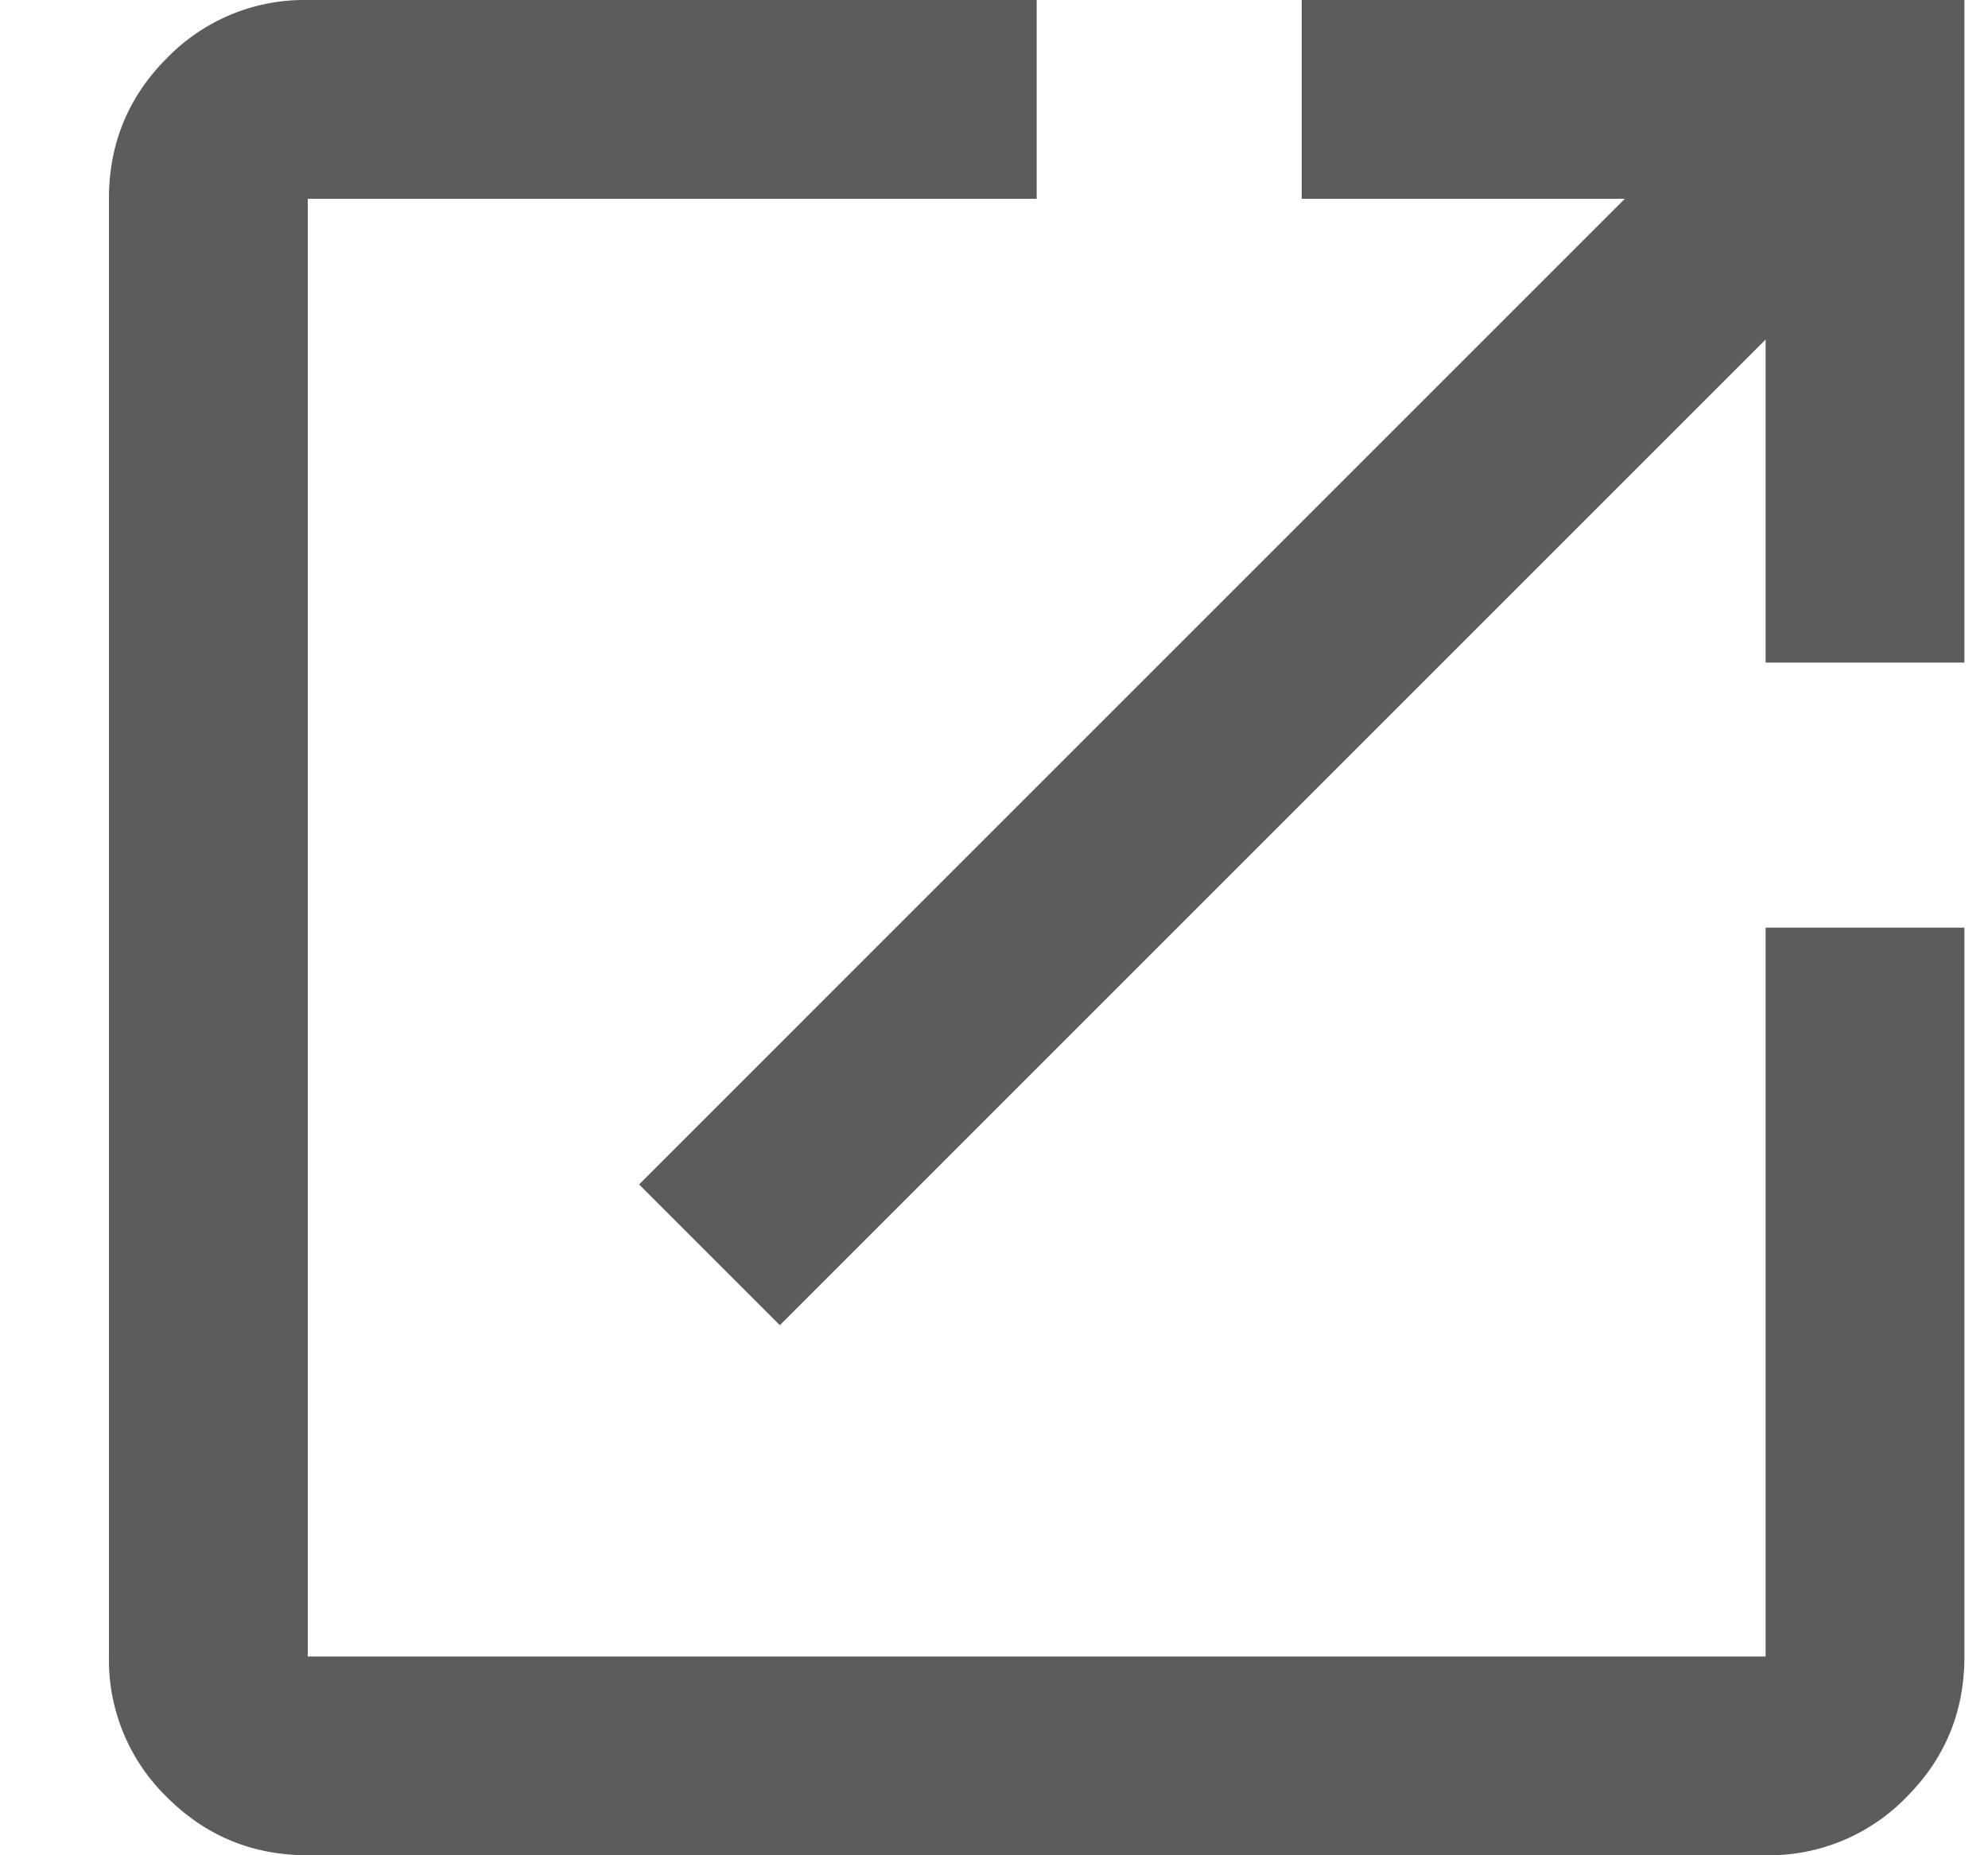 <svg xmlns="http://www.w3.org/2000/svg" fill="none" viewBox="0 0 15 14">
  <path fill="#5C5C5C" d="M2.322 14c-.416 0-.77-.146-1.062-.438A1.444 1.444 0 0 1 .822 12.5v-11c0-.417.146-.77.438-1.062A1.444 1.444 0 0 1 2.322 0h5.5v1.5h-5.5v11h11V7h1.5v5.5c0 .417-.146.77-.438 1.062a1.444 1.444 0 0 1-1.062.438h-11Zm3.562-4L4.822 8.938 12.26 1.5H9.822V0h5v5h-1.5V2.562L5.884 10Z"/>
</svg>